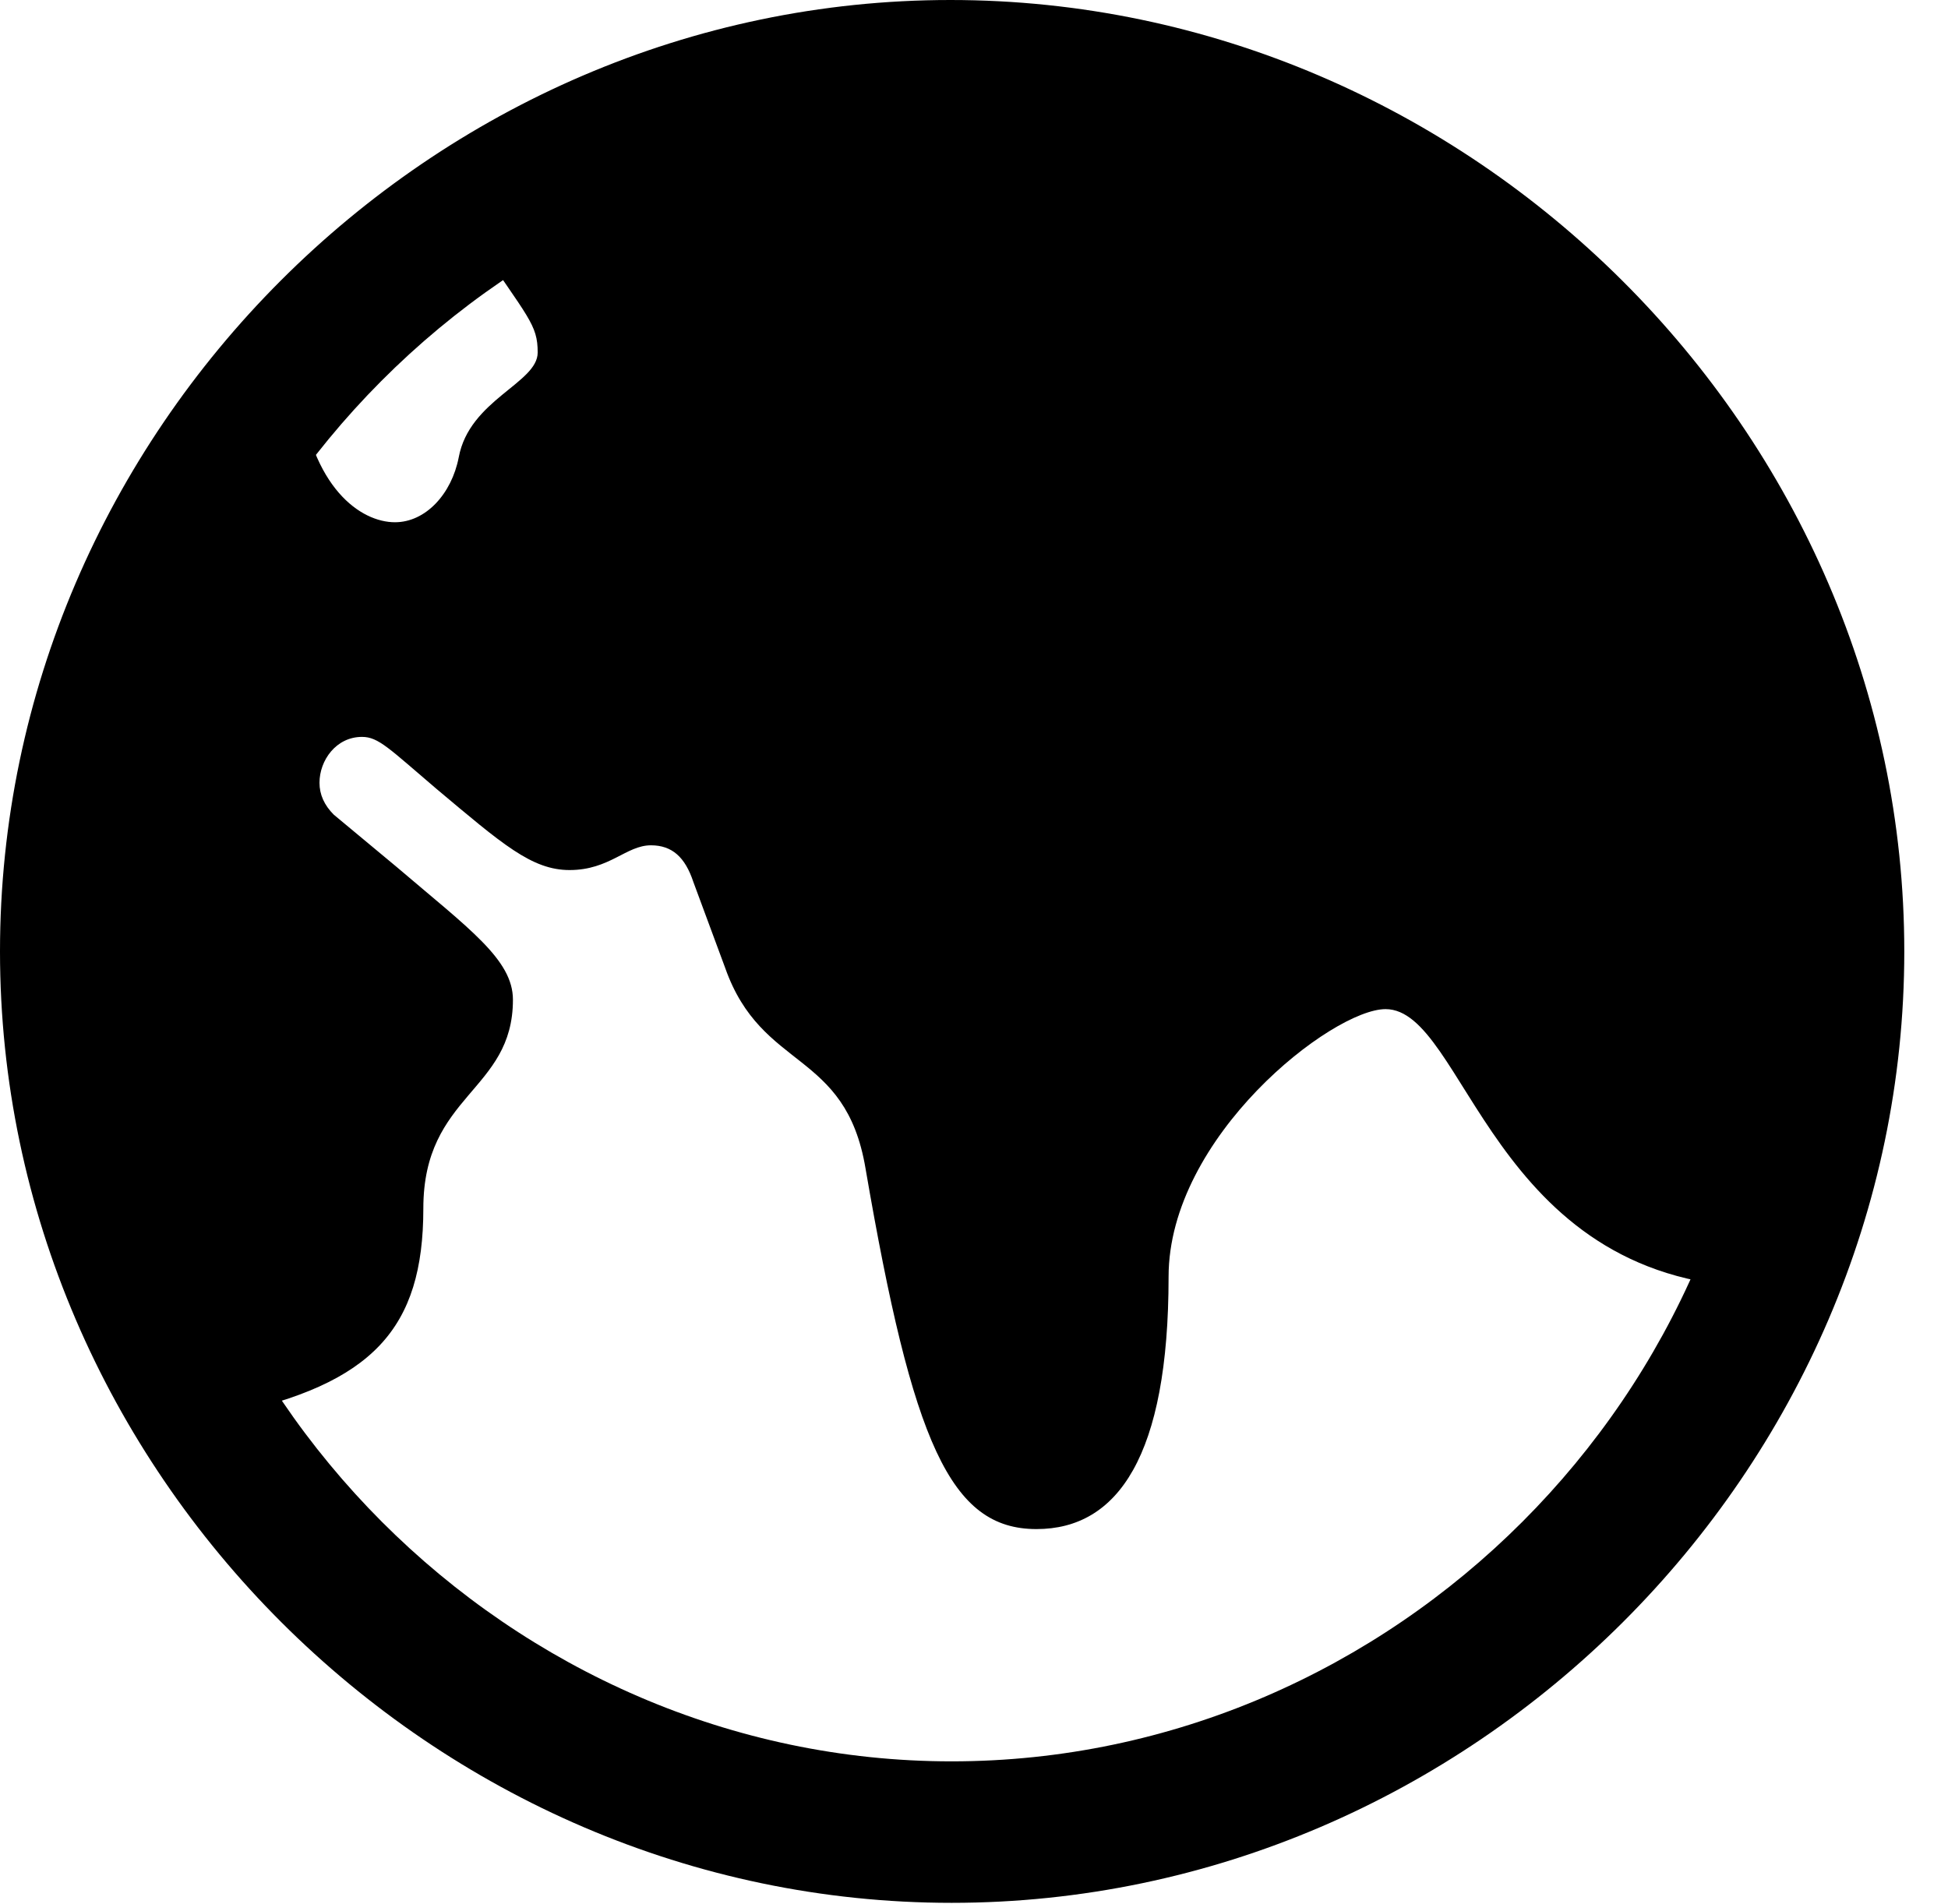 <svg version="1.1" xmlns="http://www.w3.org/2000/svg" xmlns:xlink="http://www.w3.org/1999/xlink" width="16.133" height="15.771" viewBox="0 0 16.133 15.771">
 <g>
  <rect height="15.771" opacity="0" width="16.133" x="0" y="0"/>
  <path d="M8.584 12.666C9.258 12.666 9.678 12.06 9.678 10.576C9.678 9.414 11.035 8.359 11.475 8.359C12.139 8.359 12.344 10.596 14.541 10.664C14.854 9.717 15.068 8.789 15.059 7.881C14.971 3.691 11.523 0.557 7.861 0.615C6.543 0.635 5.186 1.074 3.936 1.982C4.375 2.637 4.453 2.686 4.453 2.92C4.453 3.174 3.887 3.311 3.799 3.789C3.74 4.092 3.525 4.326 3.271 4.326C2.988 4.326 2.578 4.043 2.48 3.223C1.25 4.385 0.693 6.064 0.693 7.861C0.693 9.15 1.035 10.44 1.885 11.719C3.086 11.465 3.506 11.006 3.506 10.01C3.506 9.062 4.248 9.043 4.248 8.281C4.248 7.949 3.887 7.695 3.281 7.178L2.764 6.748C2.686 6.67 2.646 6.582 2.646 6.484C2.646 6.299 2.783 6.104 2.998 6.104C3.135 6.104 3.223 6.201 3.613 6.533C4.16 6.992 4.404 7.207 4.717 7.207C5.049 7.207 5.186 7.002 5.391 7.002C5.566 7.002 5.674 7.1 5.742 7.305L6.006 8.018C6.309 8.877 7.002 8.691 7.168 9.678C7.559 11.953 7.871 12.666 8.584 12.666ZM7.881 15.762C12.188 15.762 15.771 12.188 15.771 7.881C15.771 3.574 12.178 0 7.871 0C3.574 0 0 3.574 0 7.881C0 12.188 3.584 15.762 7.881 15.762ZM7.881 14.59C4.229 14.59 1.182 11.533 1.182 7.881C1.182 4.229 4.219 1.172 7.871 1.172C11.533 1.172 14.59 4.229 14.59 7.881C14.59 11.533 11.543 14.59 7.881 14.59Z" fill="currentColor"/>
 </g>
</svg>
